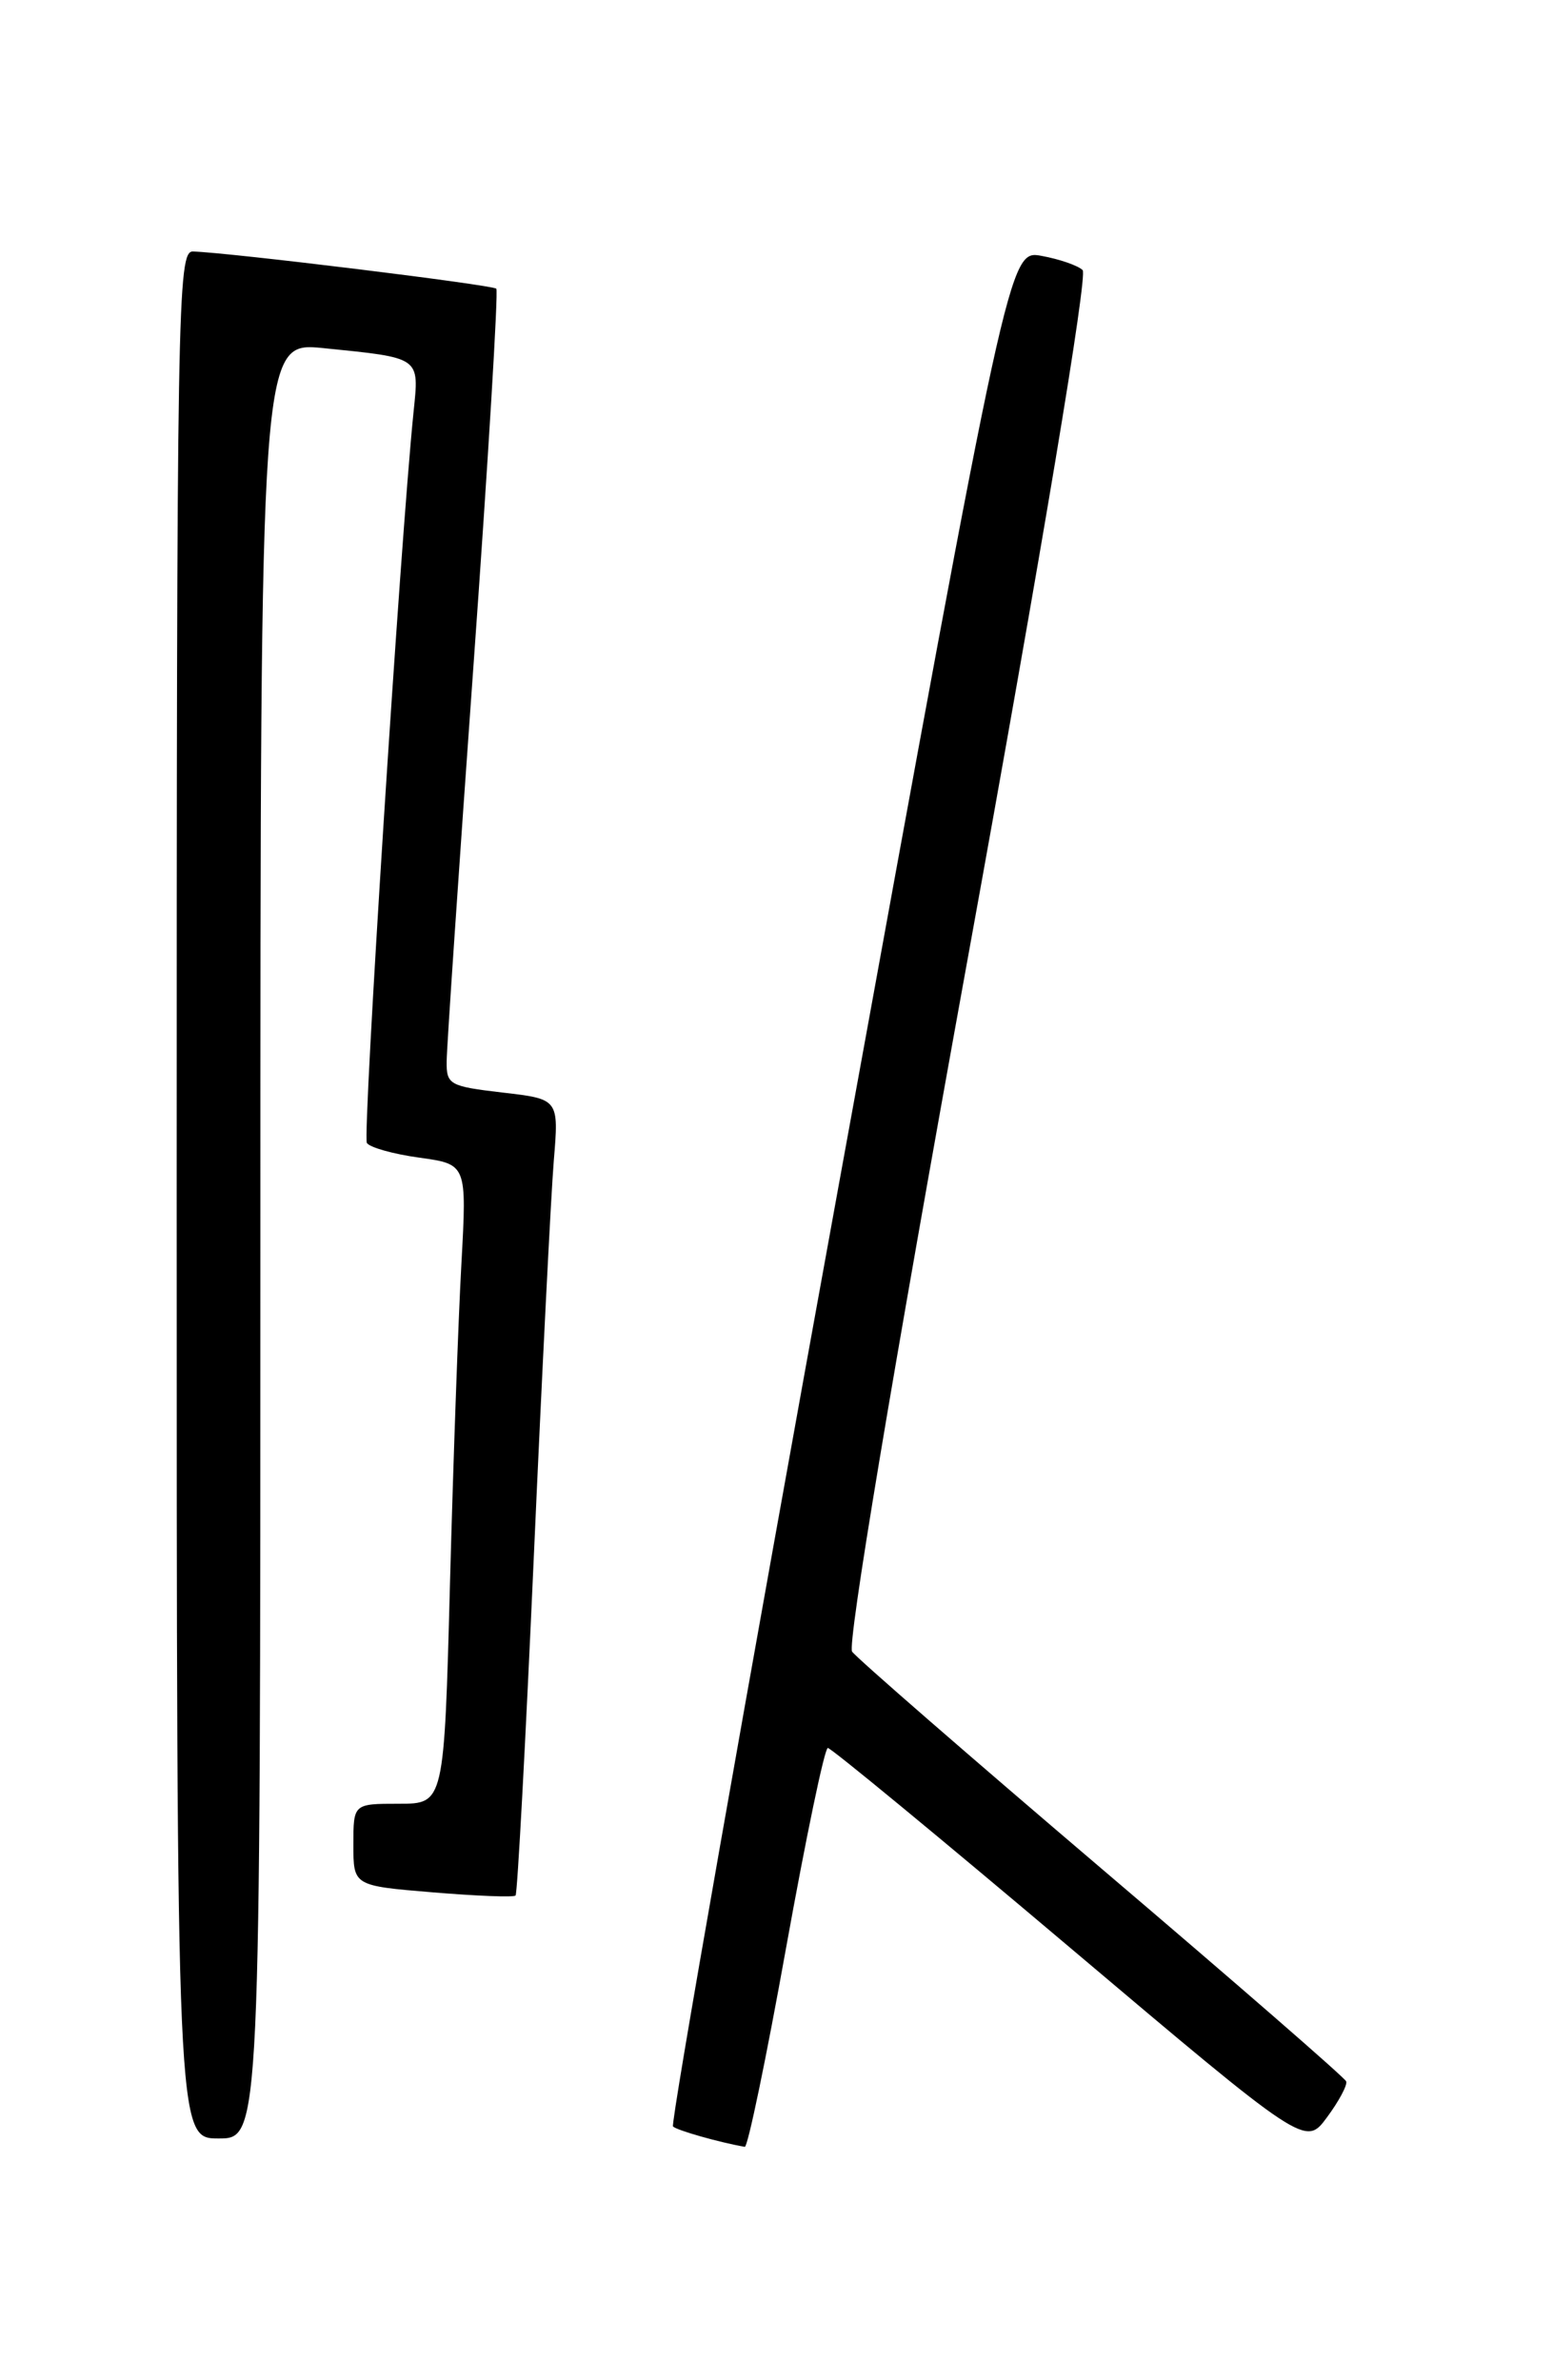 <?xml version="1.0" encoding="UTF-8" standalone="no"?>
<!DOCTYPE svg PUBLIC "-//W3C//DTD SVG 1.1//EN" "http://www.w3.org/Graphics/SVG/1.1/DTD/svg11.dtd" >
<svg xmlns="http://www.w3.org/2000/svg" xmlns:xlink="http://www.w3.org/1999/xlink" version="1.1" viewBox="0 0 167 256">
 <g >
 <path fill="currentColor"
d=" M 84.53 209.50 C 86.66 197.68 88.67 188.00 89.02 188.00 C 89.37 188.00 101.07 197.65 115.02 209.44 C 140.38 230.87 140.38 230.87 142.70 227.72 C 143.98 225.99 144.91 224.25 144.76 223.86 C 144.62 223.47 132.80 213.19 118.50 201.02 C 104.20 188.84 92.11 178.32 91.63 177.64 C 91.10 176.87 95.91 148.02 104.05 103.17 C 112.13 58.68 116.98 29.59 116.42 29.05 C 115.92 28.56 113.92 27.87 112.00 27.52 C 108.50 26.88 108.50 26.88 90.18 127.53 C 80.10 182.89 72.09 228.42 72.37 228.71 C 72.80 229.13 77.34 230.42 80.09 230.90 C 80.41 230.95 82.41 221.32 84.53 209.50 Z  M 28.00 133.38 C 28.00 36.77 28.00 36.77 34.75 37.44 C 45.32 38.51 45.08 38.34 44.47 44.32 C 43.06 58.10 38.97 122.15 39.45 122.93 C 39.76 123.41 42.30 124.13 45.10 124.51 C 50.20 125.22 50.20 125.22 49.62 135.86 C 49.29 141.71 48.74 157.19 48.39 170.25 C 47.76 194.00 47.76 194.00 42.88 194.00 C 38.00 194.00 38.00 194.00 38.00 198.41 C 38.00 202.82 38.00 202.82 46.54 203.53 C 51.24 203.92 55.25 204.08 55.44 203.87 C 55.64 203.67 56.52 187.30 57.40 167.50 C 58.28 147.70 59.25 128.51 59.55 124.85 C 60.10 118.21 60.10 118.21 54.05 117.51 C 48.34 116.84 48.00 116.66 48.03 114.15 C 48.04 112.69 49.34 93.50 50.92 71.50 C 52.50 49.50 53.60 31.30 53.37 31.05 C 52.97 30.64 24.66 27.16 20.75 27.05 C 19.09 27.00 19.00 32.48 19.00 128.50 C 19.00 230.00 19.00 230.00 23.50 230.00 C 28.00 230.00 28.00 230.00 28.00 133.38 Z "/>
</g>
</svg>